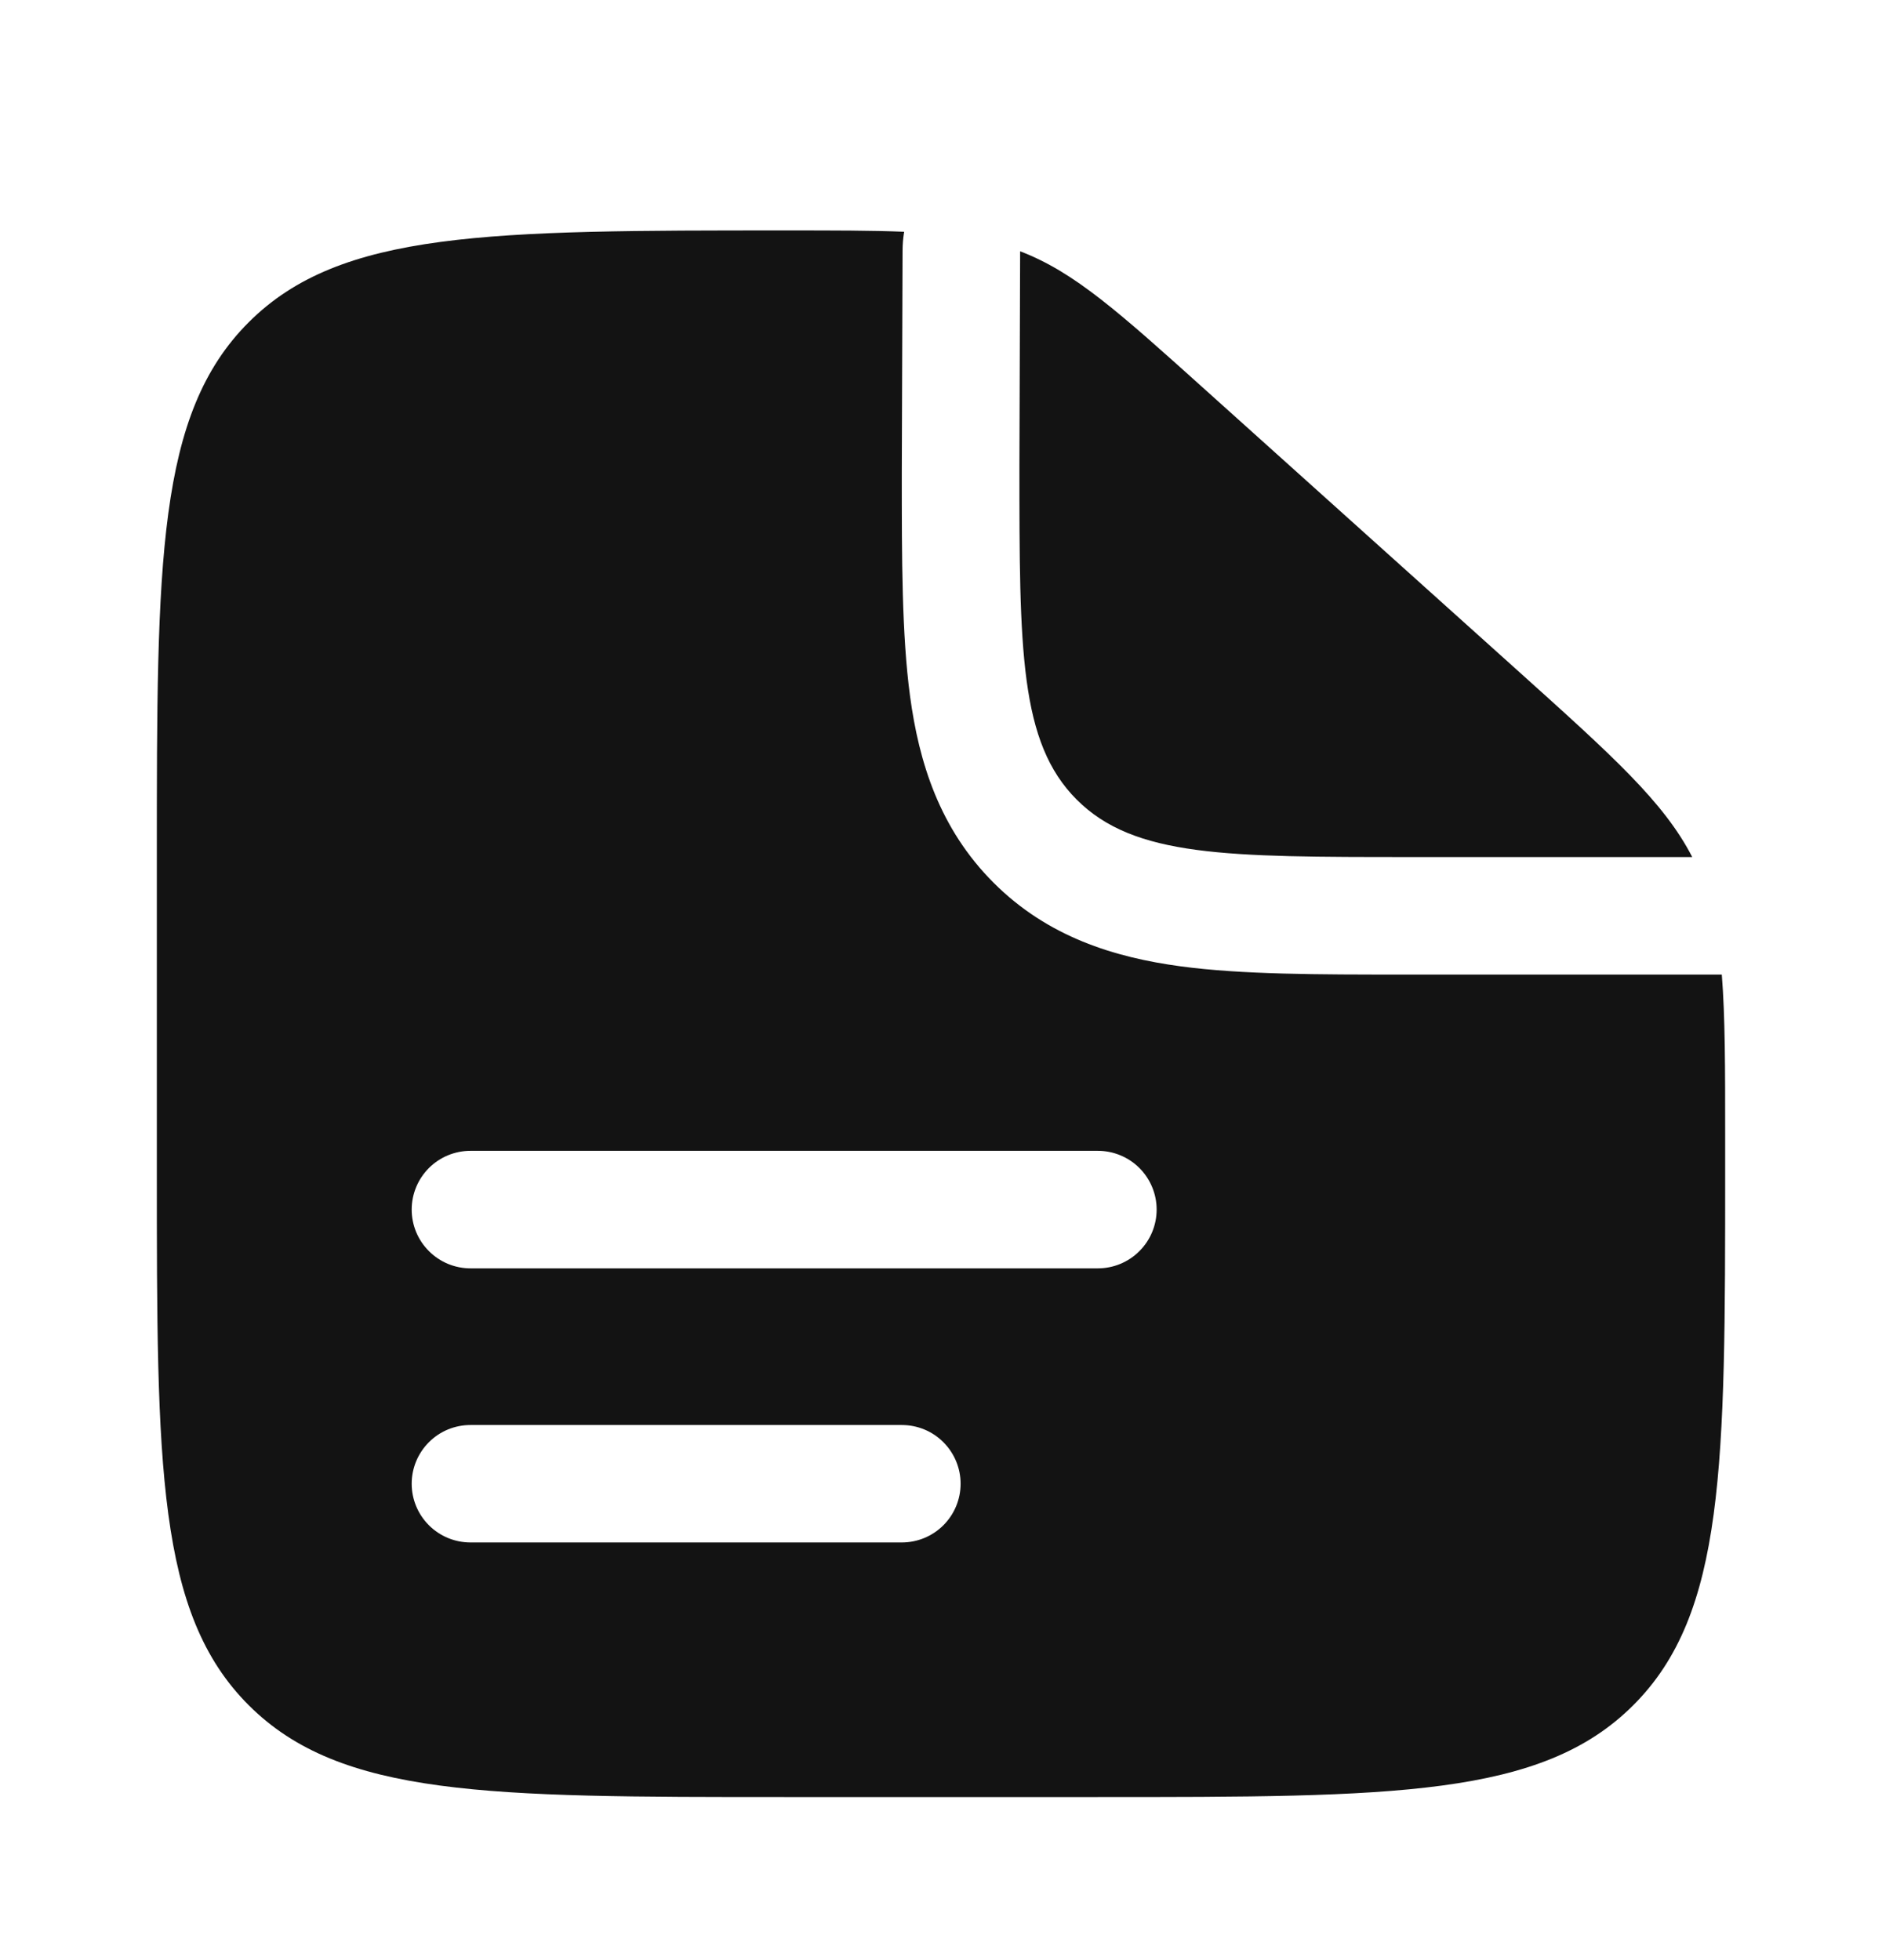<svg width="24" height="25" viewBox="0 0 24 25" fill="none" xmlns="http://www.w3.org/2000/svg">
<path fill-rule="evenodd" clip-rule="evenodd" d="M14 22.92H10C6.229 22.92 4.343 22.92 3.172 21.749C2 20.579 2 18.695 2 14.928V10.932C2 7.164 2 5.28 3.172 4.11C4.343 2.939 6.239 2.939 10.03 2.939C10.636 2.939 11.121 2.939 11.53 2.956C11.517 3.036 11.51 3.117 11.51 3.2L11.5 6.031C11.5 7.127 11.5 8.096 11.605 8.877C11.719 9.723 11.98 10.569 12.672 11.26C13.362 11.95 14.21 12.211 15.057 12.325C15.838 12.43 16.808 12.43 17.905 12.43H21.957C22 12.964 22 13.619 22 14.491V14.928C22 18.695 22 20.579 20.828 21.749C19.657 22.92 17.771 22.92 14 22.92ZM5.25 15.427C5.25 15.229 5.329 15.038 5.47 14.897C5.61 14.757 5.801 14.678 6 14.678H14C14.199 14.678 14.39 14.757 14.53 14.897C14.671 15.038 14.75 15.229 14.75 15.427C14.75 15.626 14.671 15.817 14.53 15.957C14.39 16.098 14.199 16.177 14 16.177H6C5.801 16.177 5.61 16.098 5.47 15.957C5.329 15.817 5.25 15.626 5.25 15.427ZM5.25 18.924C5.25 18.725 5.329 18.535 5.47 18.394C5.61 18.253 5.801 18.175 6 18.175H11.5C11.699 18.175 11.89 18.253 12.03 18.394C12.171 18.535 12.25 18.725 12.25 18.924C12.25 19.123 12.171 19.313 12.03 19.454C11.89 19.594 11.699 19.673 11.5 19.673H6C5.801 19.673 5.61 19.594 5.47 19.454C5.329 19.313 5.25 19.123 5.25 18.924Z" fill="#131313"/>
<path d="M19.352 8.551L15.392 4.991C14.265 3.977 13.702 3.47 13.009 3.205L13 5.936C13 8.291 13 9.469 13.732 10.2C14.464 10.931 15.643 10.931 18 10.931H21.58C21.218 10.228 20.568 9.645 19.352 8.551Z" fill="#131313"/>
</svg>
